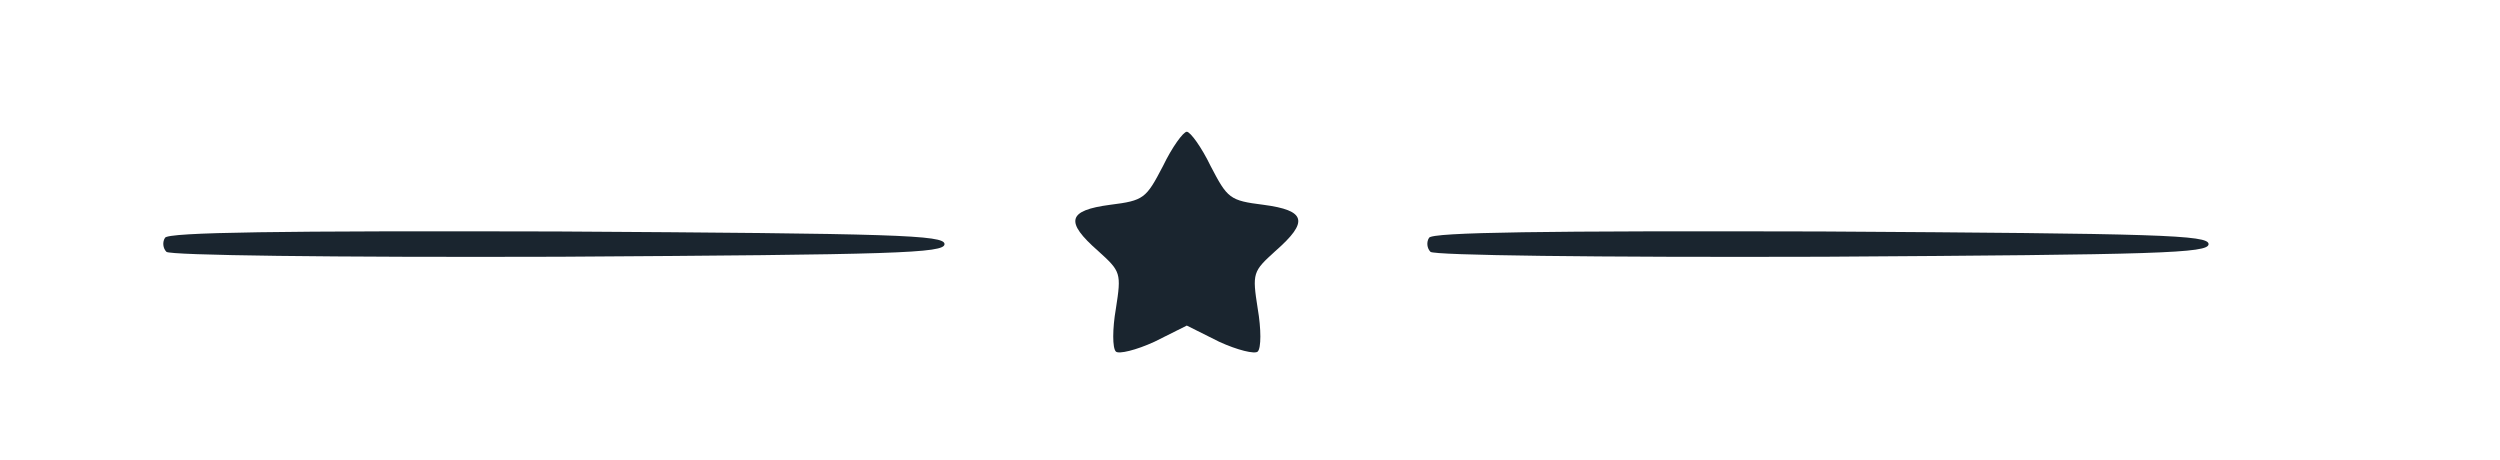 <?xml version="1.0" standalone="no"?>
<!DOCTYPE svg PUBLIC "-//W3C//DTD SVG 20010904//EN"
 "http://www.w3.org/TR/2001/REC-SVG-20010904/DTD/svg10.dtd">
<svg version="1.0" xmlns="http://www.w3.org/2000/svg"

 width="326pt" height="60pt" viewBox="0 0 356 60"
 preserveAspectRatio="xMidYMid meet">

<g transform="translate(0,60) scale(0.1,-0.1)"
fill="#1a252f" stroke="none">
<path d="M1656 391 c-24 -46 -27 -49 -75 -55 -61 -8 -65 -24 -17 -66 32 -29
33 -31 25 -82 -5 -29 -5 -56 0 -61 4 -4 29 2 55 14 l46 23 46 -23 c26 -12 51
-18 55 -14 5 5 5 32 0 61 -8 51 -7 53 25 82 48 42 44 58 -17 66 -48 6 -51 9
-75 55 -13 27 -29 49 -34 49 -5 0 -21 -22 -34 -49z"/>
<path d="M235 289 c-4 -6 -3 -15 2 -20 5 -5 233 -8 559 -7 480 3 549 5 549 18
0 13 -69 15 -552 18 -392 1 -554 -1 -558 -9z"/>
<path d="M2035 289 c-4 -6 -3 -15 2 -20 5 -5 233 -8 559 -7 480 3 549 5 549
18 0 13 -69 15 -552 18 -392 1 -554 -1 -558 -9z"/>
</g>
</svg>
